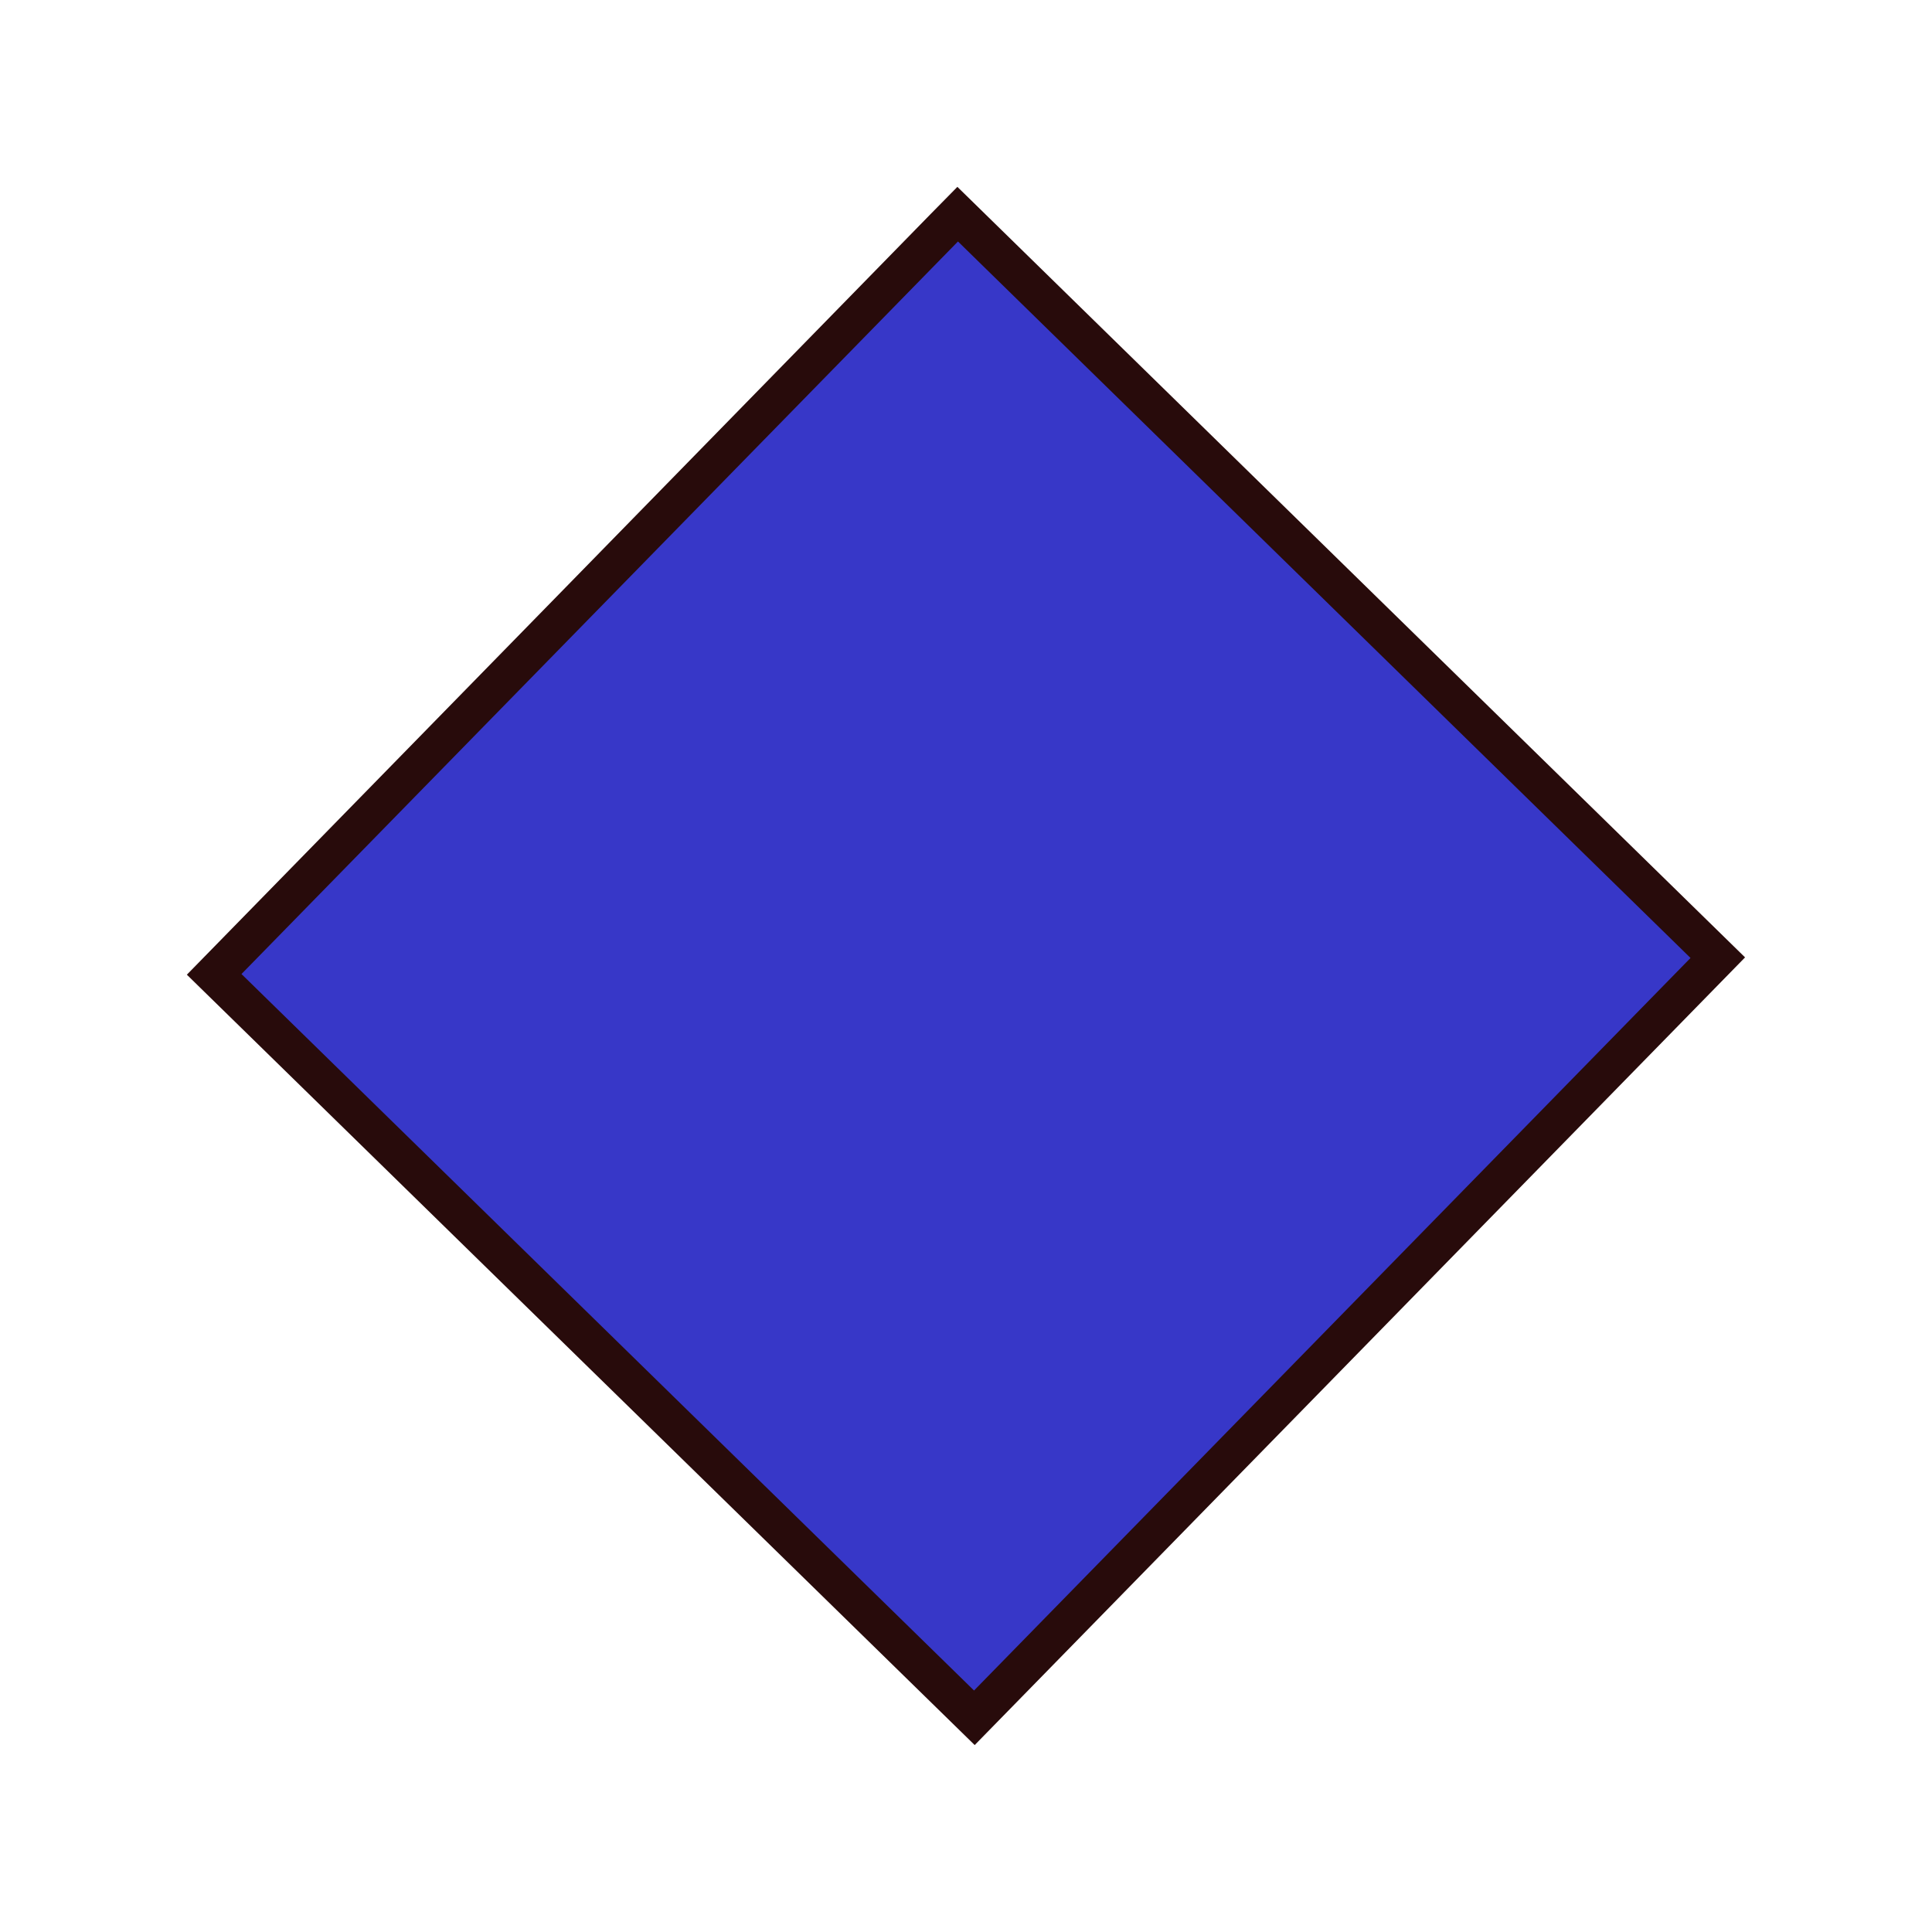 <?xml version="1.0" encoding="UTF-8" standalone="no"?>
<svg
   xmlns:dc="http://purl.org/dc/elements/1.1/"
   xmlns:cc="http://creativecommons.org/ns#"
   xmlns:rdf="http://www.w3.org/1999/02/22-rdf-syntax-ns#"
   xmlns:svg="http://www.w3.org/2000/svg"
   xmlns="http://www.w3.org/2000/svg"
   xmlns:sodipodi="http://sodipodi.sourceforge.net/DTD/sodipodi-0.dtd"
   xmlns:inkscape="http://www.inkscape.org/namespaces/inkscape"
   width="100"
   height="100"
   viewBox="0 0 26.458 26.458"
   version="1.1"
   id="svg8"
   inkscape:version="1.0.1 (c497b03c, 2020-09-10)"
   sodipodi:docname="blueDiamond.svg">
  <defs
     id="defs2" />
  <sodipodi:namedview
     id="base"
     pagecolor="#ffffff"
     bordercolor="#666666"
     borderopacity="1.0"
     inkscape:pageopacity="0.0"
     inkscape:pageshadow="2"
     inkscape:zoom="7.9195959"
     inkscape:cx="32.876675"
     inkscape:cy="51.497468"
     inkscape:document-units="mm"
     inkscape:current-layer="layer1"
     inkscape:document-rotation="0"
     showgrid="false"
     units="px"
     inkscape:window-width="1920"
     inkscape:window-height="1035"
     inkscape:window-x="977"
     inkscape:window-y="23"
     inkscape:window-maximized="1" />
  <g
     inkscape:label="Layer 1"
     inkscape:groupmode="layer"
     id="layer1">
    <path
       id="path40"
       style="fill:#280b0b;fill-rule:evenodd;stroke-width:0.437"
       d="M 12.74,2.936 C 9.348,6.407 5.953,9.877 2.559,13.348 6.154,16.865 9.752,20.381 13.348,23.898 16.865,20.303 20.381,16.706 23.898,13.111 20.303,9.593 16.707,6.077 13.111,2.559 12.988,2.684 12.864,2.81 12.74,2.936 Z" />
    <path
       sodipodi:type="star"
       style="fill:#3737c8;fill-rule:evenodd;stroke-width:0.437"
       id="path2918"
       sodipodi:sides="4"
       sodipodi:cx="13.229166"
       sodipodi:cy="13.229166"
       sodipodi:r1="9.9224873"
       sodipodi:r2="7.0162573"
       sodipodi:arg1="1.5596857"
       sodipodi:arg2="2.3450838"
       inkscape:flatsided="true"
       inkscape:rounded="0"
       inkscape:randomized="0"
       d="M 13.339,23.151 3.307,13.339 13.119,3.307 23.151,13.119 Z" />
  </g>
</svg>
